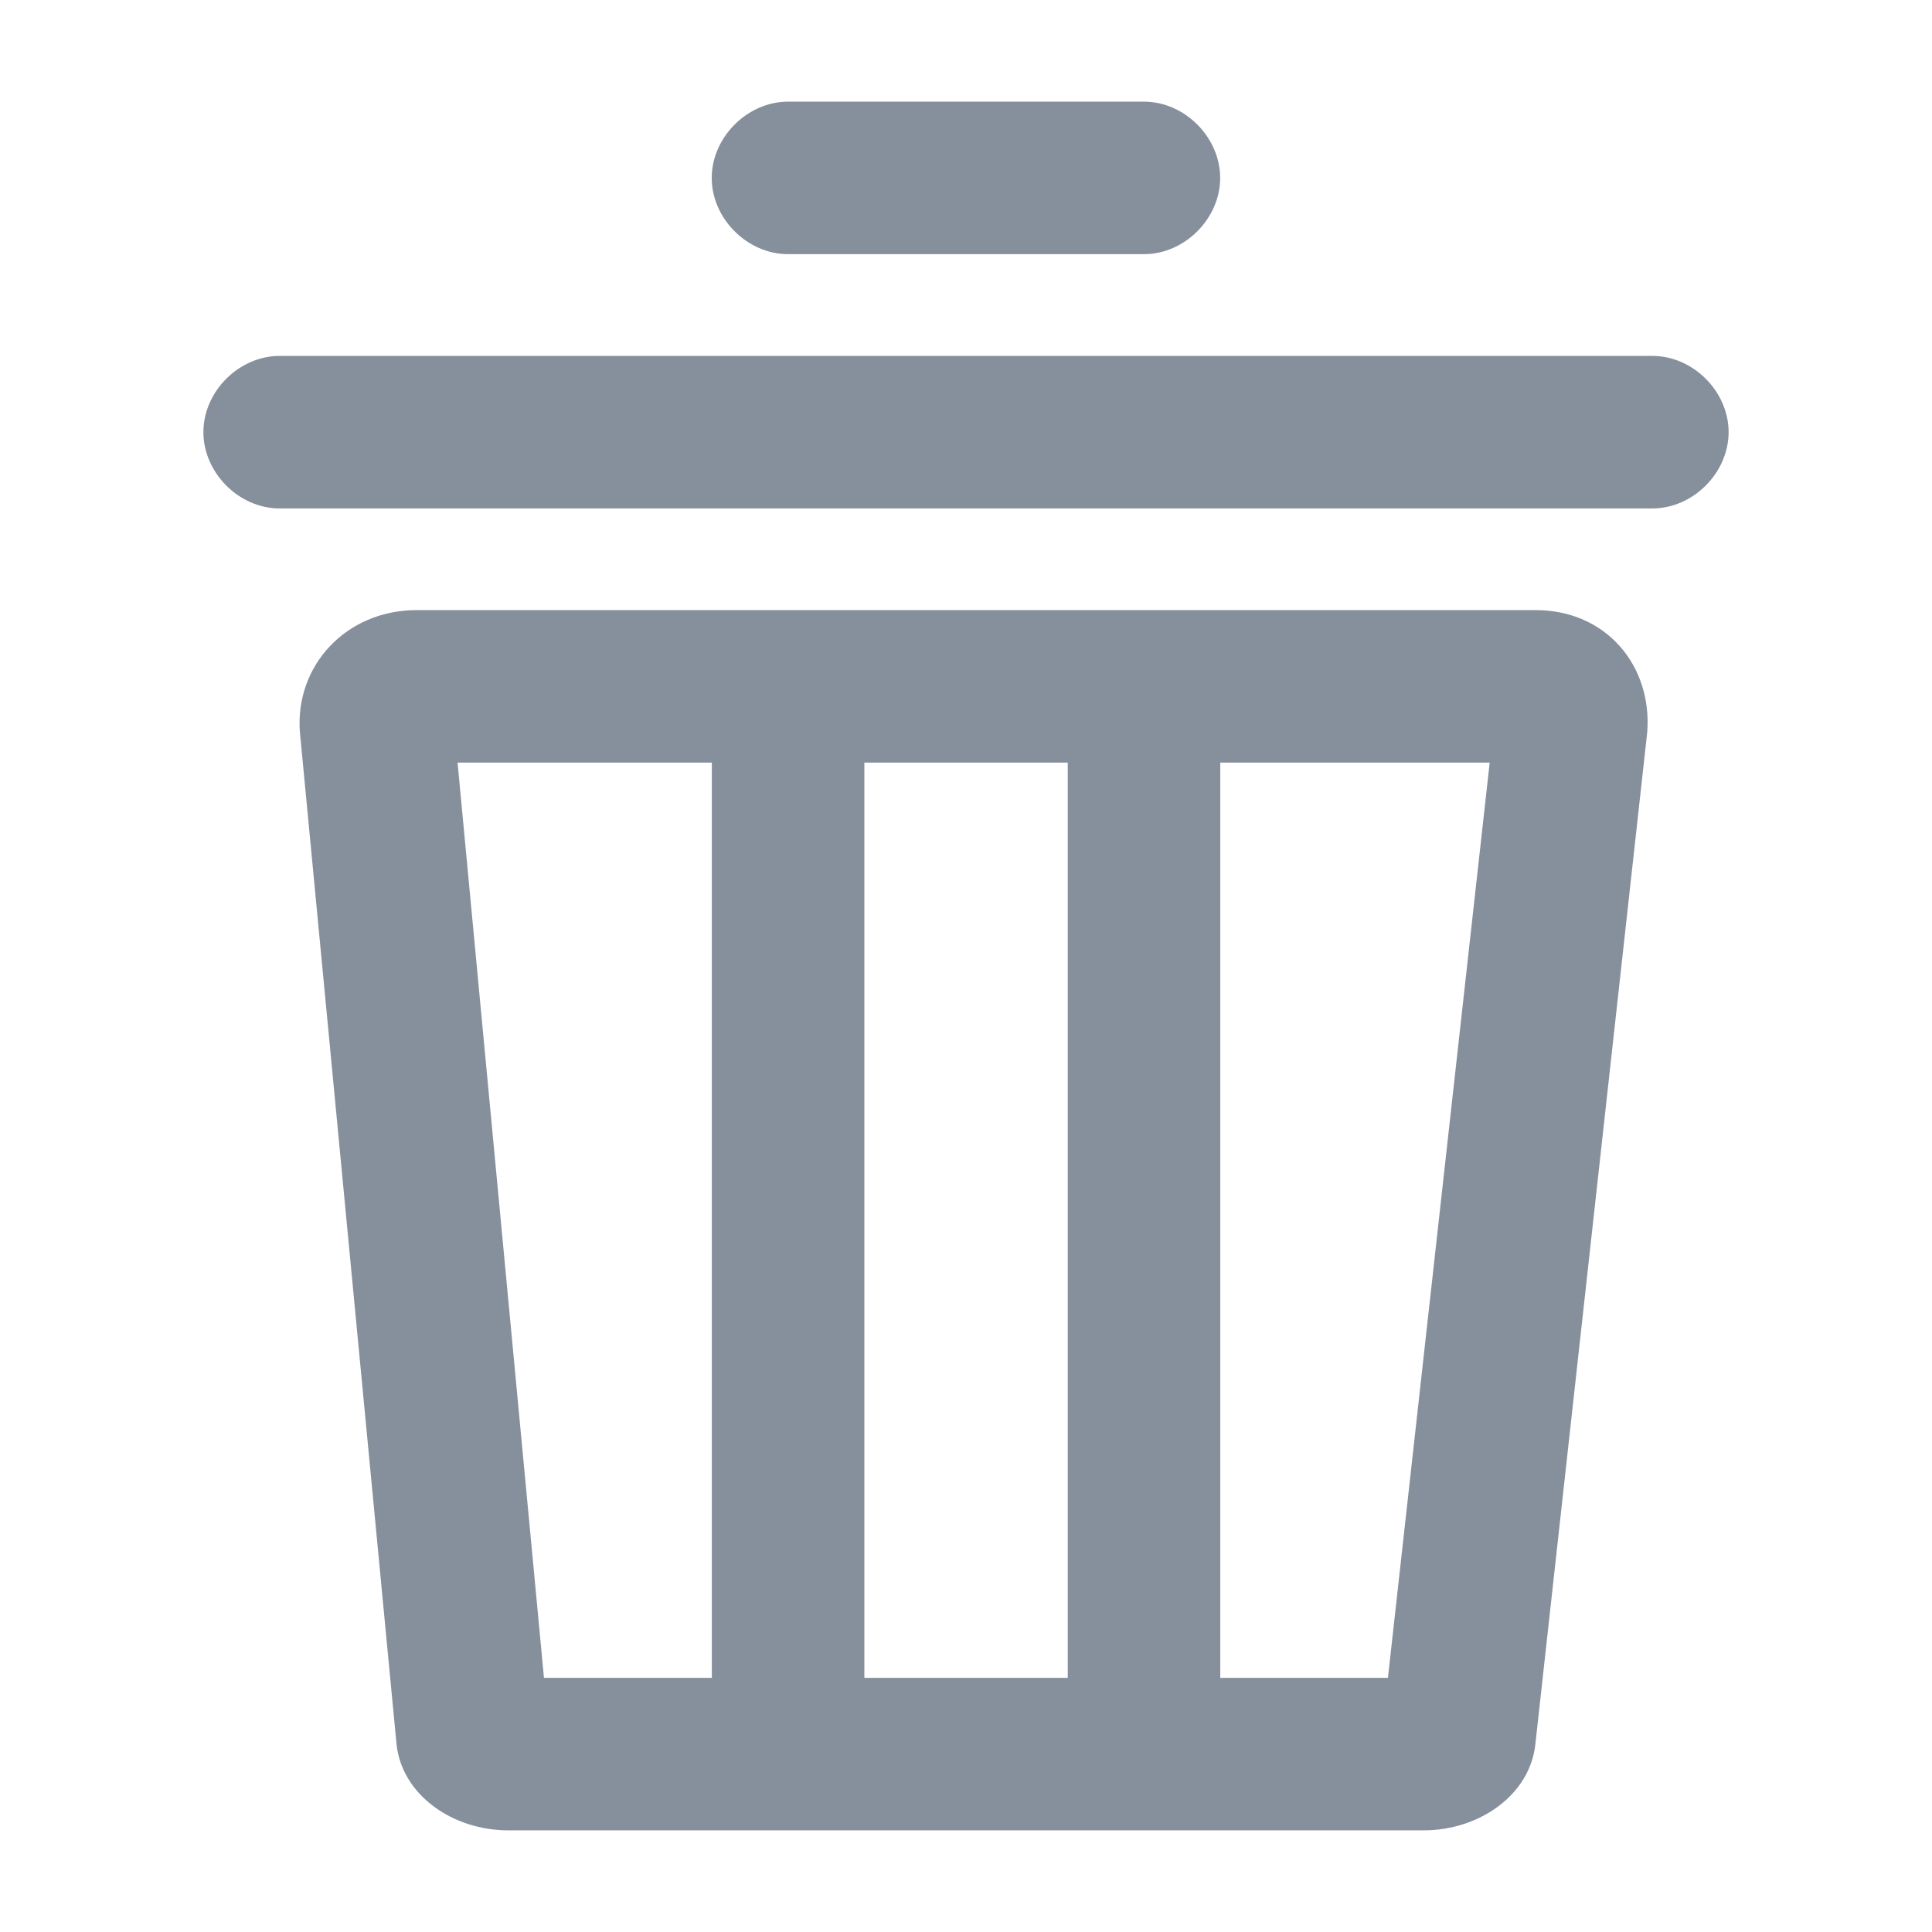 <svg xmlns="http://www.w3.org/2000/svg" width="18" height="18" viewBox="0 0 18 18" fill="none">
  <path d="M7.342 0.947H10.658C11.037 0.947 11.368 1.279 11.368 1.658C11.368 2.037 11.037 2.368 10.658 2.368H7.342C6.963 2.368 6.631 2.037 6.631 1.658C6.631 1.279 6.963 0.947 7.342 0.947ZM2.605 3.316H15.395C15.774 3.316 16.105 3.647 16.105 4.026C16.105 4.405 15.774 4.737 15.395 4.737H2.605C2.226 4.737 1.895 4.405 1.895 4.026C1.895 3.647 2.226 3.316 2.605 3.316Z" fill="#86909C"/>
  <path d="M13.263 17.053H4.736C4.215 17.053 3.742 16.721 3.694 16.247L2.794 6.821C2.747 6.205 3.221 5.684 3.884 5.684H14.305C14.968 5.684 15.394 6.205 15.347 6.821L14.305 16.247C14.257 16.721 13.784 17.053 13.263 17.053ZM12.931 15.632L13.879 7.105H4.263L5.068 15.632H12.931Z" fill="#86909C"/>
  <path d="M7.342 16.579C6.963 16.579 6.632 16.247 6.632 15.868V6.868C6.632 6.489 6.963 6.158 7.342 6.158C7.721 6.158 8.053 6.489 8.053 6.868V15.868C8.053 16.247 7.721 16.579 7.342 16.579ZM10.658 16.579C10.279 16.579 9.948 16.247 9.948 15.868V6.868C9.948 6.489 10.279 6.158 10.658 6.158C11.037 6.158 11.369 6.489 11.369 6.868V15.868C11.369 16.247 11.037 16.579 10.658 16.579Z" fill="#86909C"/>
</svg>